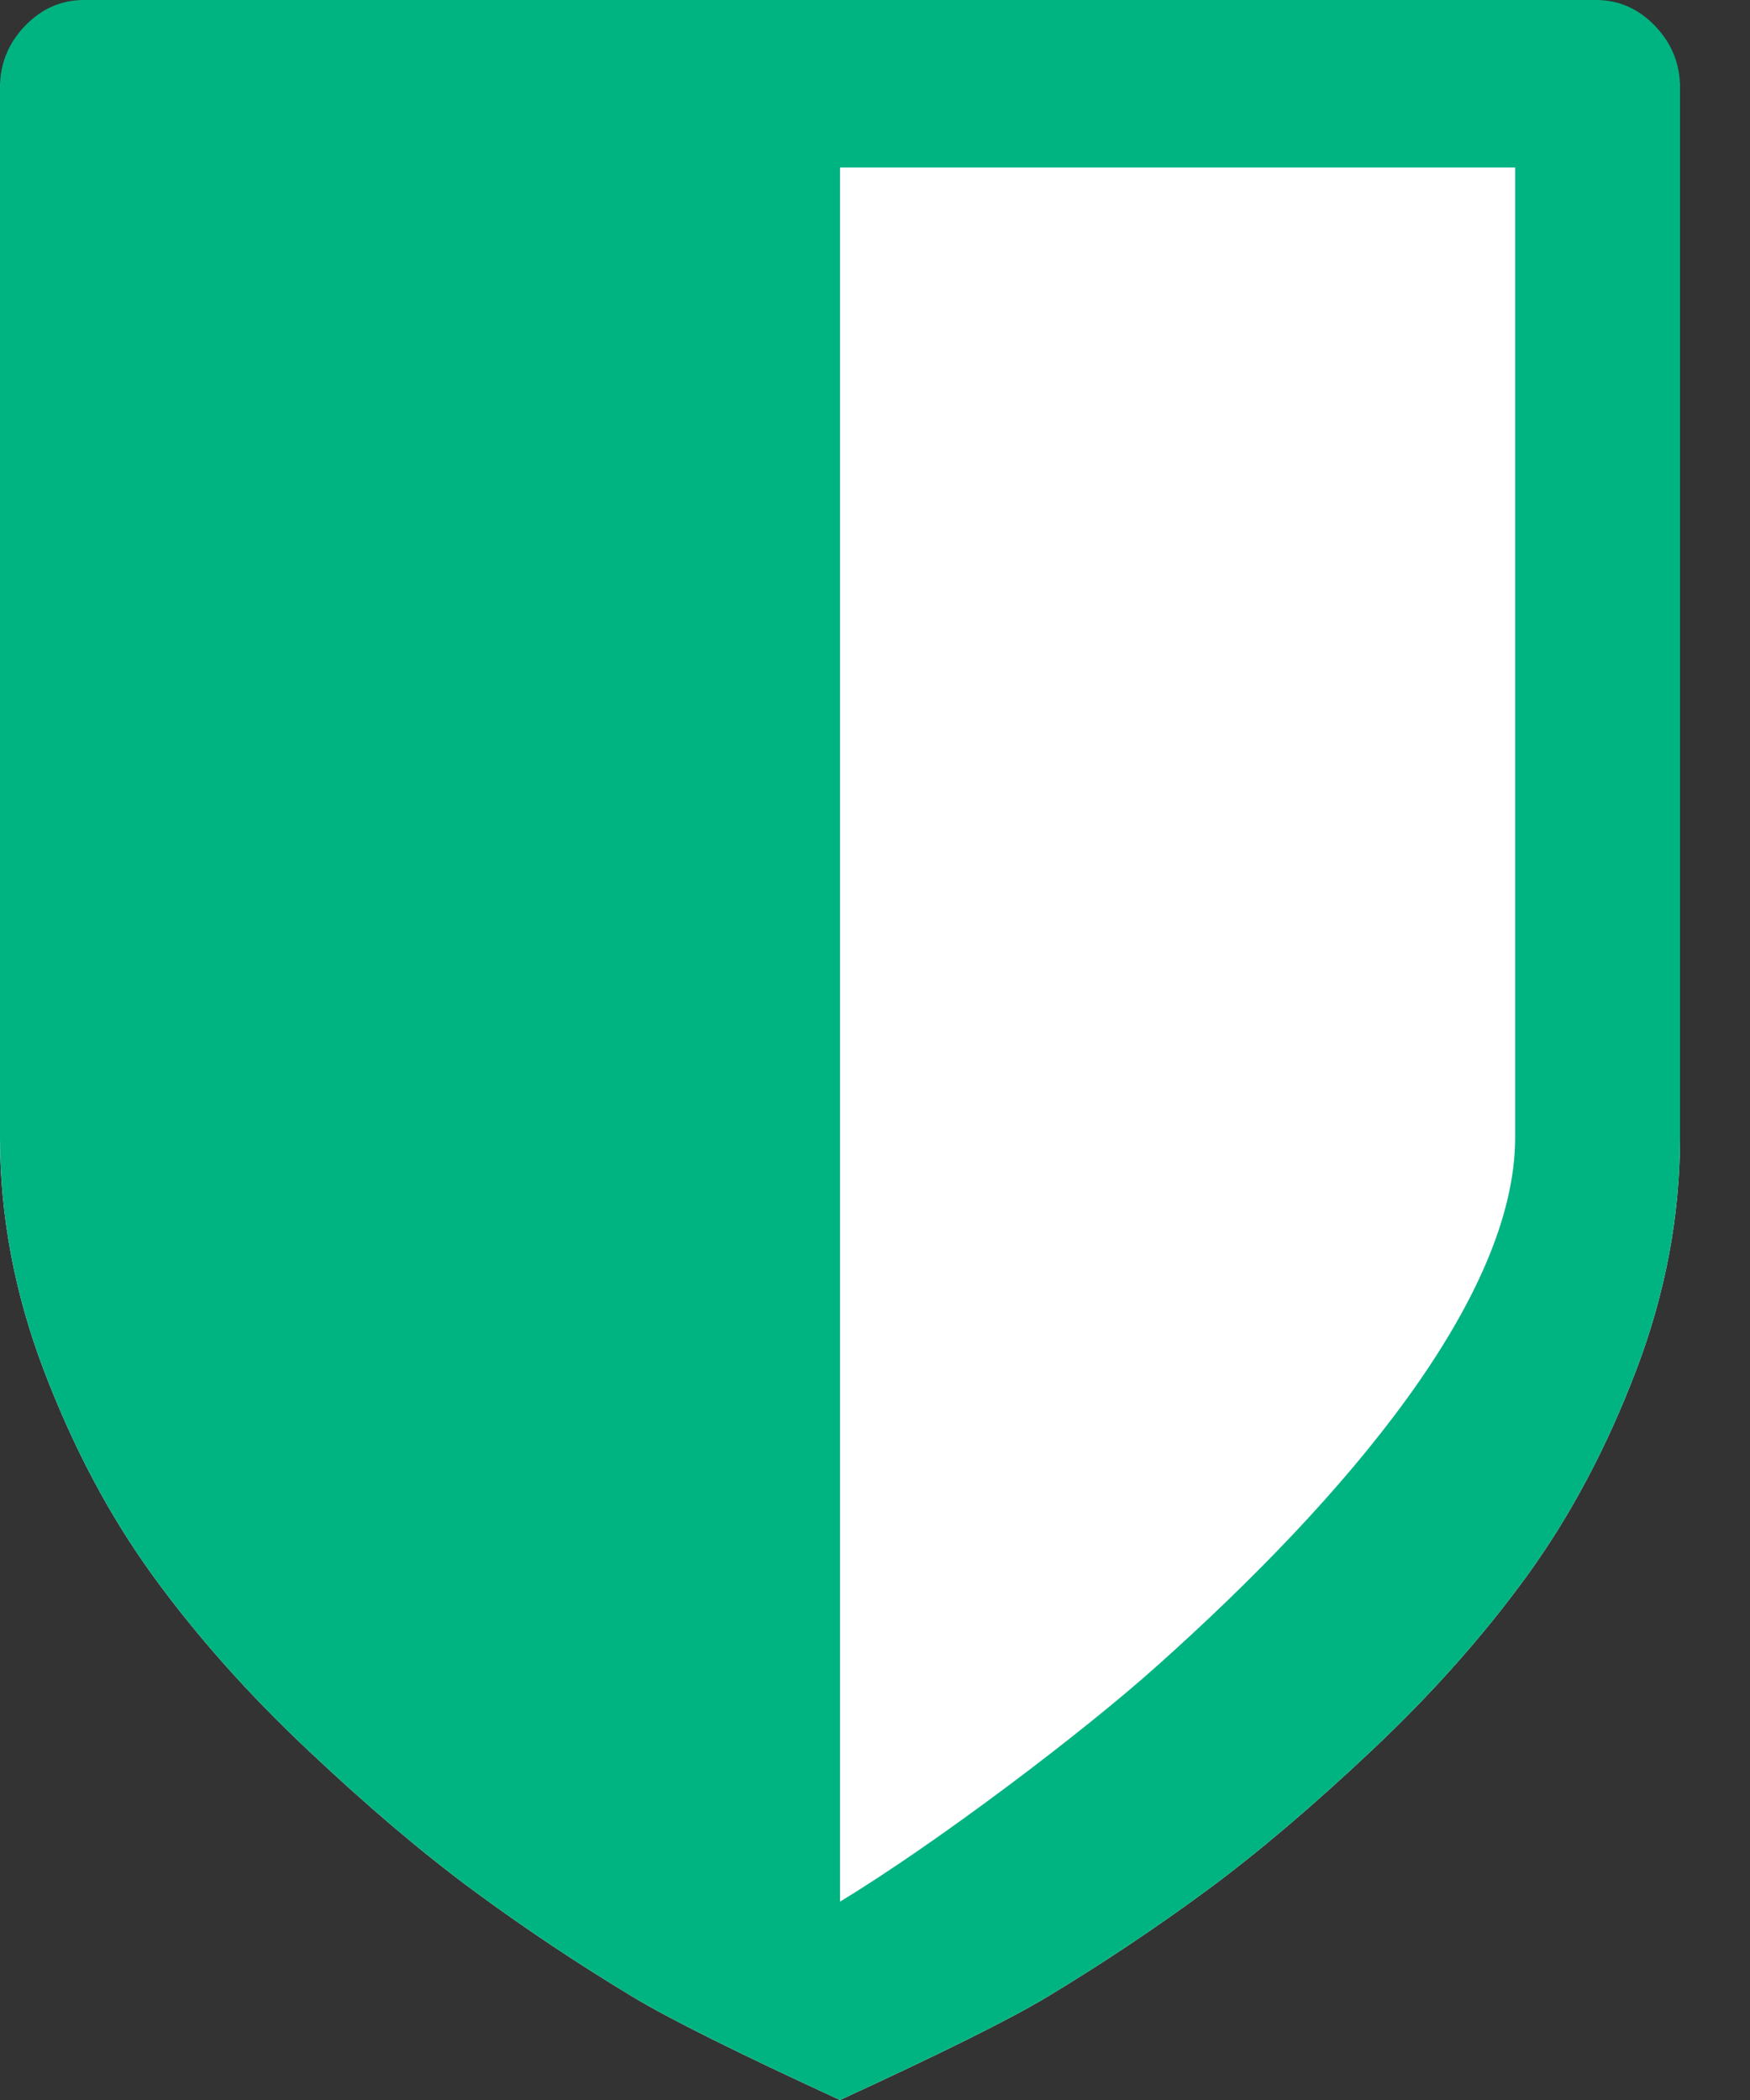 <?xml version="1.0" encoding="UTF-8"?>
<svg width="25px" height="30px" viewBox="0 0 25 30" version="1.1" xmlns="http://www.w3.org/2000/svg" xmlns:xlink="http://www.w3.org/1999/xlink">
    <rect x="0" y="0" width="25" height="30" fill="#333333" stroke="none"/>
    <!-- Generator: Sketch 50.2 (55047) - http://www.bohemiancoding.com/sketch -->
    <title>Icons/other/security</title>
    <desc>Created with Sketch.</desc>
    <defs></defs>
    <g id="Icons/other/security" stroke="none" stroke-width="1" fill="none" fill-rule="evenodd">
        <g id="security-on">
            <g id="icons/other/shield">
                <g id="shield">
                    <path d="M22.8,0 L1.2,0 C0.875,0 0,0.911 0,1.25 L0,16.25 C0,17.37 0.209,18.479 0.628,19.58 C1.047,20.68 1.565,21.657 2.184,22.51 C2.803,23.363 3.54,24.193 4.397,25 C5.253,25.808 6.044,26.478 6.769,27.012 C7.493,27.546 8.25,28.05 9.037,28.525 C9.562,28.842 10.55,29.333 12,30 C13.45,29.333 14.438,28.842 14.963,28.525 C15.75,28.05 16.506,27.546 17.231,27.012 C17.956,26.478 18.747,25.808 19.603,25 C20.459,24.193 21.196,23.363 21.815,22.51 C22.434,21.657 22.953,20.68 23.372,19.58 C23.791,18.479 24,17.37 24,16.25 L24,1.25 C24,0.911 23.125,0 22.8,0 Z" id="Path" fill="#FFFFFF"></path>
                    <path d="M23.644,0.371 C23.407,0.124 23.125,0 22.8,0 L1.2,0 C0.875,0 0.594,0.124 0.356,0.371 C0.119,0.618 0,0.911 0,1.25 L0,16.25 C0,17.37 0.209,18.479 0.628,19.58 C1.047,20.68 1.565,21.657 2.184,22.51 C2.803,23.363 3.54,24.193 4.397,25 C5.253,25.808 6.044,26.478 6.769,27.012 C7.493,27.546 8.25,28.05 9.037,28.525 C9.562,28.842 10.55,29.333 12,30 C13.45,29.333 14.438,28.842 14.963,28.525 C15.75,28.05 16.506,27.546 17.231,27.012 C17.956,26.478 18.747,25.808 19.603,25 C20.459,24.193 21.196,23.363 21.815,22.51 C22.434,21.657 22.953,20.68 23.372,19.58 C23.791,18.479 24,17.37 24,16.25 L24,1.25 C24,0.911 23.881,0.618 23.644,0.371 Z M21.645,16.25 C21.645,18.541 19.226,21.388 16.546,23.783 C15.475,24.747 13.357,26.345 12,27.166 L12,2.393 L21.645,2.393 L21.645,16.25 Z" id="Shape" fill="#00B482" fill-rule="nonzero"></path>
                </g>
            </g>
        </g>
    </g>
</svg>